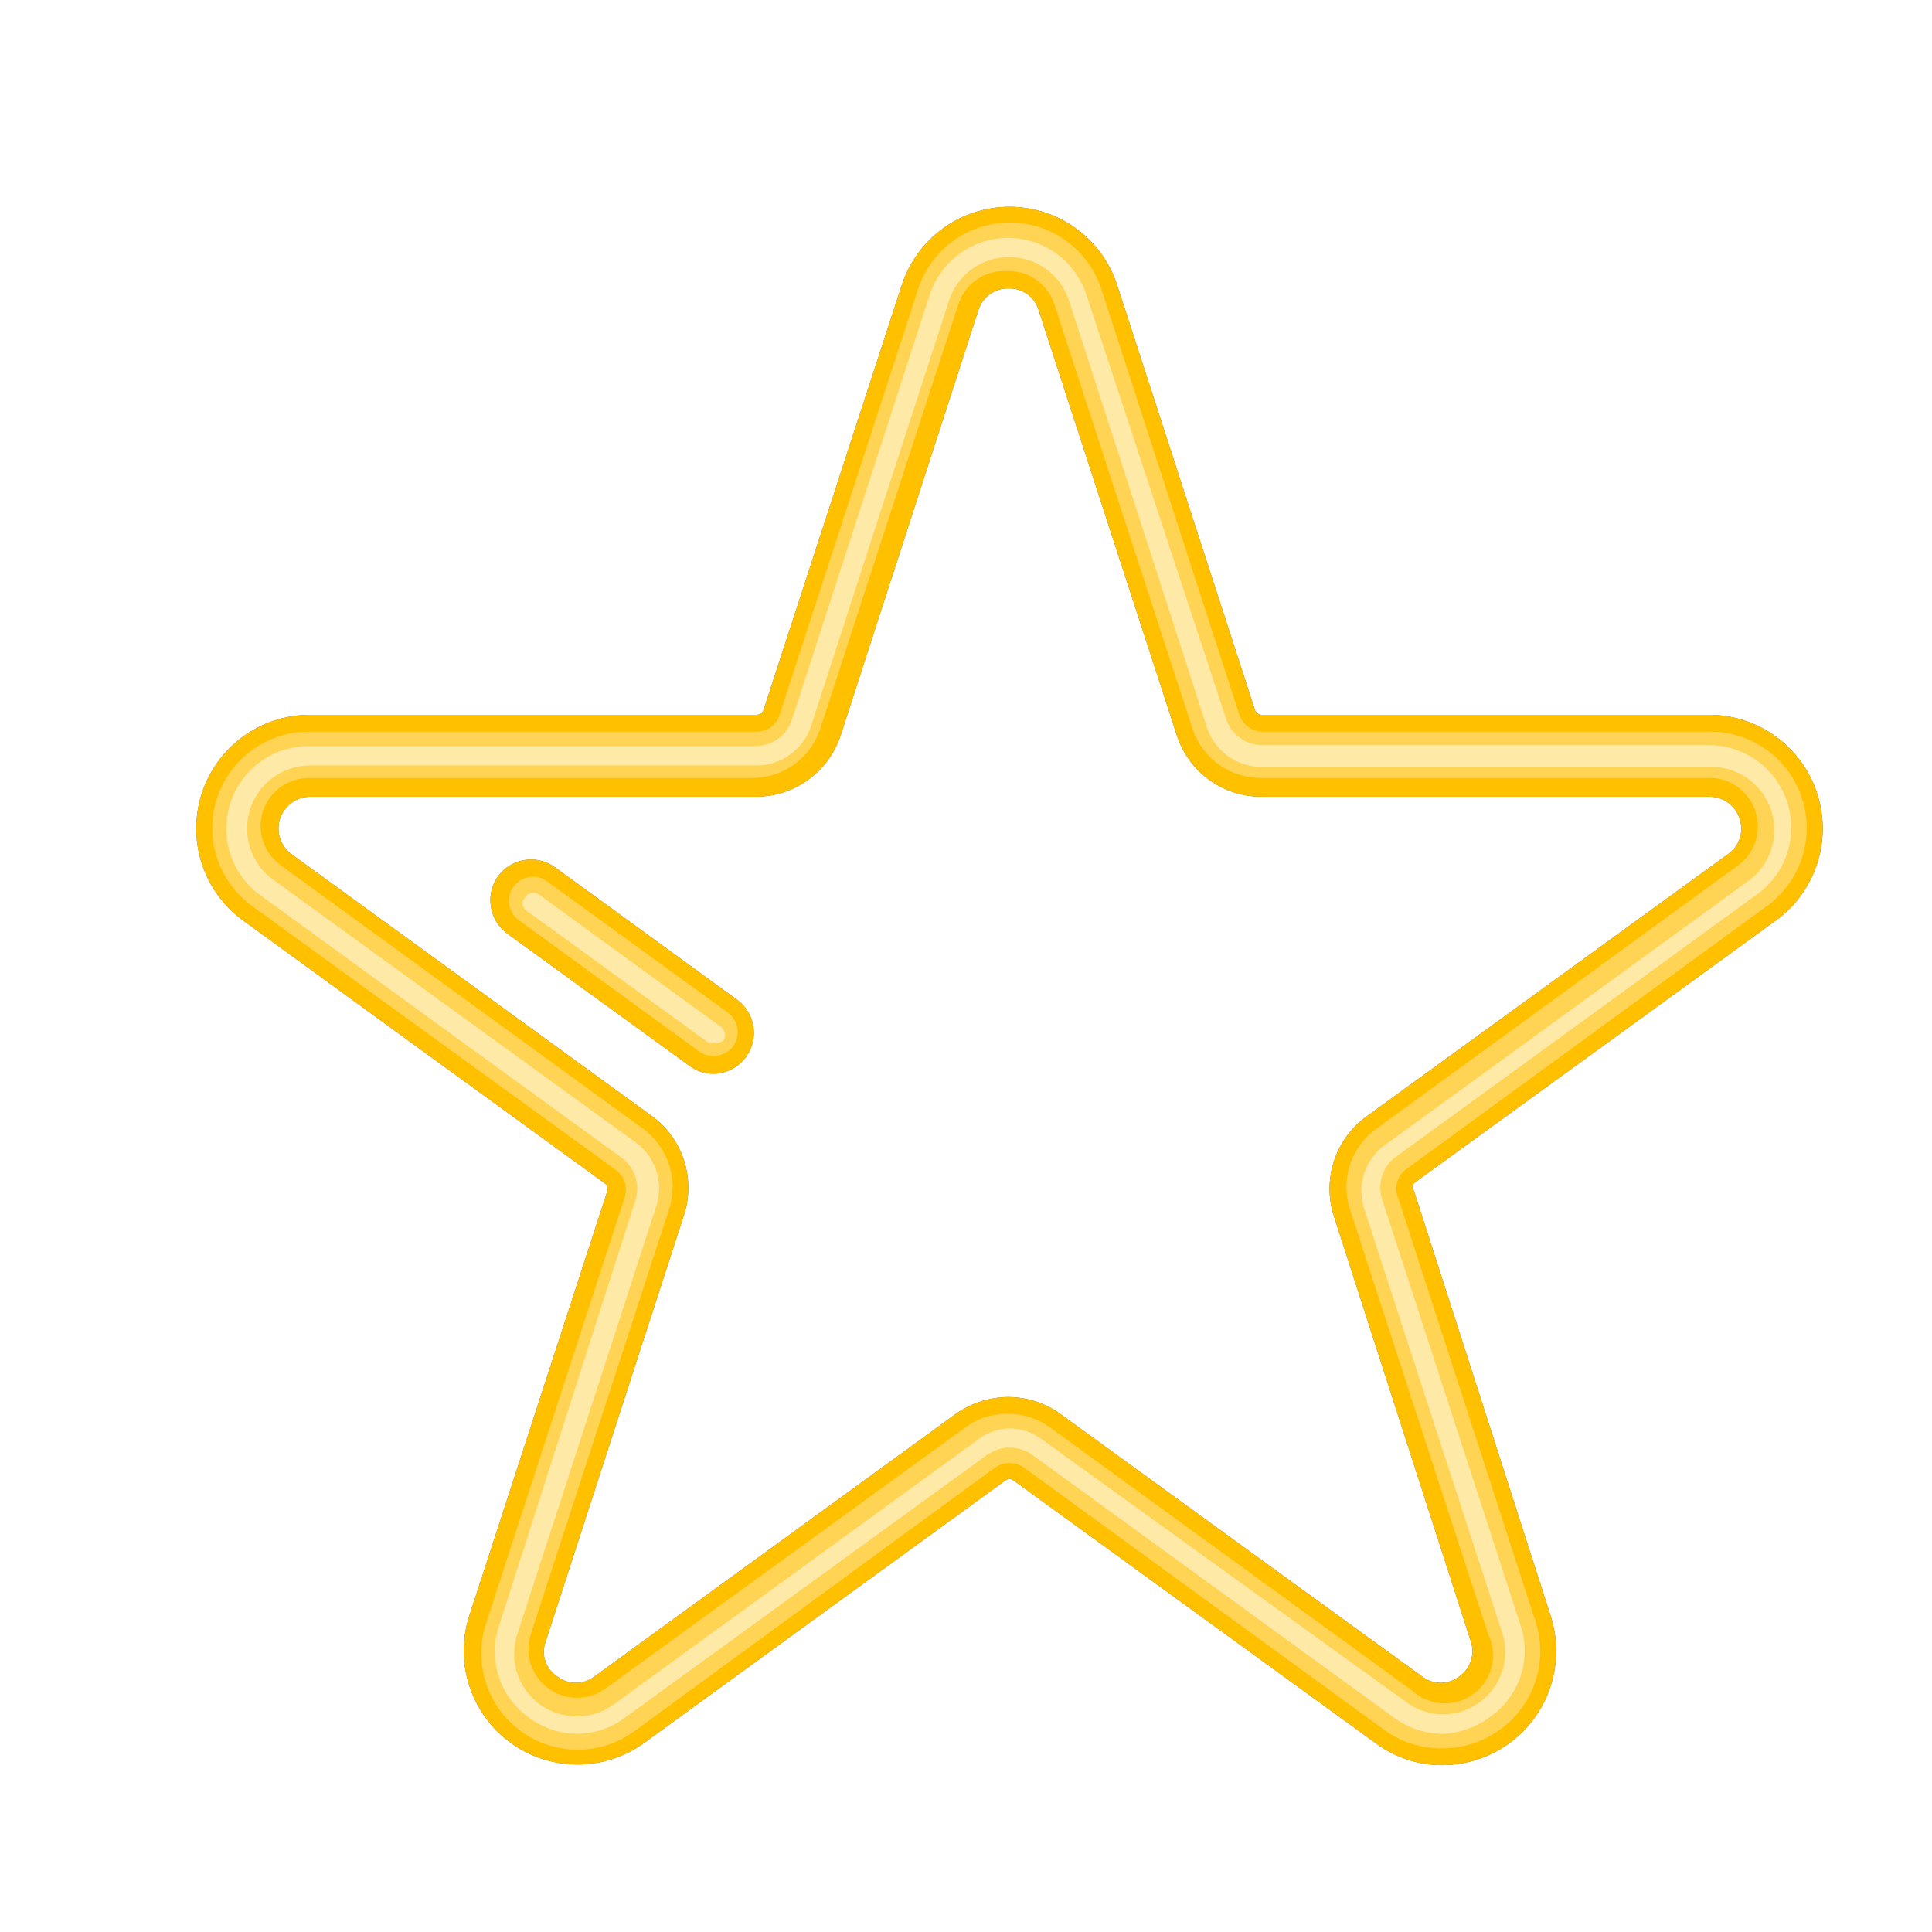<svg width="165" height="165" viewBox="0 0 165 165" fill="none" xmlns="http://www.w3.org/2000/svg">
<g clip-path="url(#clip0_601_2546)">
<g opacity="0.6">
<path d="M123.143 150.75C121.096 150.748 119.104 150.084 117.465 148.858L86.562 126.432C86.462 126.355 86.339 126.314 86.213 126.314C86.086 126.314 85.963 126.355 85.863 126.432L55.002 148.858C53.345 150.054 51.353 150.697 49.31 150.695C47.266 150.693 45.275 150.047 43.62 148.848C41.965 147.649 40.731 145.959 40.093 144.017C39.454 142.076 39.445 139.983 40.065 138.036L51.875 101.702C51.906 101.58 51.898 101.452 51.854 101.334C51.81 101.217 51.731 101.115 51.628 101.044L20.767 78.618C19.109 77.415 17.873 75.717 17.238 73.769C16.603 71.821 16.6 69.722 17.23 67.772C17.86 65.823 19.091 64.122 20.746 62.914C22.401 61.706 24.396 61.053 26.445 61.048H64.631C64.757 61.047 64.88 61.007 64.984 60.933C65.087 60.859 65.165 60.756 65.207 60.636L77.016 24.344C77.647 22.402 78.877 20.709 80.529 19.509C82.181 18.308 84.171 17.662 86.213 17.662C88.255 17.662 90.245 18.308 91.897 19.509C93.549 20.709 94.778 22.402 95.409 24.344V24.344L107.178 60.636C107.222 60.763 107.306 60.871 107.418 60.945C107.529 61.019 107.661 61.055 107.795 61.048H145.939C147.992 61.044 149.992 61.692 151.654 62.896C153.316 64.101 154.554 65.801 155.189 67.753C155.824 69.704 155.825 71.807 155.191 73.759C154.556 75.712 153.32 77.412 151.659 78.618L120.757 101.044C120.689 101.14 120.653 101.255 120.653 101.373C120.653 101.491 120.689 101.605 120.757 101.702L132.443 138.036C132.907 139.492 133.023 141.036 132.78 142.545C132.538 144.054 131.944 145.485 131.047 146.722C130.15 147.96 128.975 148.969 127.616 149.669C126.258 150.368 124.754 150.739 123.225 150.75H123.143ZM86.11 119.313C87.706 119.316 89.26 119.82 90.554 120.754L121.456 143.179C121.91 143.53 122.467 143.72 123.04 143.72C123.614 143.72 124.171 143.53 124.624 143.179C125.092 142.853 125.441 142.384 125.619 141.842C125.797 141.3 125.795 140.716 125.612 140.175L113.926 103.883C113.427 102.354 113.425 100.706 113.92 99.176C114.415 97.646 115.382 96.312 116.683 95.365L147.585 72.94C148.053 72.613 148.402 72.144 148.58 71.602C148.758 71.061 148.755 70.476 148.573 69.936C148.403 69.382 148.059 68.899 147.592 68.557C147.124 68.216 146.559 68.035 145.98 68.043H107.754C106.149 68.052 104.582 67.551 103.28 66.612C101.978 65.672 101.009 64.344 100.512 62.817L88.702 26.483C88.54 25.937 88.202 25.46 87.74 25.125C87.279 24.791 86.721 24.617 86.151 24.632C85.576 24.615 85.011 24.787 84.543 25.121C84.075 25.456 83.729 25.934 83.559 26.483L71.79 62.817C71.288 64.34 70.317 65.665 69.016 66.604C67.716 67.542 66.152 68.046 64.548 68.043H26.445C25.879 68.054 25.33 68.242 24.876 68.581C24.422 68.92 24.085 69.392 23.912 69.932C23.74 70.472 23.741 71.052 23.915 71.591C24.088 72.131 24.427 72.602 24.882 72.94L55.743 95.365C57.026 96.324 57.973 97.665 58.446 99.195C58.919 100.726 58.895 102.367 58.376 103.883L46.608 140.175C46.403 140.713 46.389 141.305 46.569 141.852C46.749 142.399 47.111 142.868 47.595 143.179C48.049 143.53 48.606 143.72 49.18 143.72C49.753 143.72 50.31 143.53 50.764 143.179L81.625 120.754C82.972 119.802 84.584 119.298 86.233 119.313H86.11Z" fill="black"/>
<path d="M60.926 91.703C60.201 91.706 59.494 91.475 58.91 91.044L43.315 79.728C42.569 79.177 42.069 78.356 41.923 77.44C41.777 76.524 41.996 75.588 42.533 74.832C42.806 74.461 43.149 74.148 43.543 73.91C43.936 73.672 44.373 73.514 44.828 73.446C45.283 73.377 45.747 73.398 46.193 73.509C46.64 73.62 47.06 73.818 47.43 74.091L62.984 85.407C63.569 85.845 64.001 86.456 64.221 87.152C64.441 87.849 64.437 88.597 64.21 89.292C63.983 89.986 63.544 90.592 62.956 91.024C62.367 91.457 61.657 91.694 60.926 91.703Z" fill="black"/>
<path d="M123.146 149.31C121.407 149.328 119.707 148.796 118.29 147.788L87.429 125.321C87.07 125.08 86.648 124.952 86.215 124.952C85.783 124.952 85.361 125.08 85.001 125.321L54.264 147.788C52.855 148.842 51.146 149.416 49.387 149.428C47.628 149.439 45.912 148.886 44.49 147.851C43.068 146.816 42.015 145.352 41.486 143.674C40.956 141.997 40.979 140.194 41.549 138.53L53.359 102.237C53.488 101.823 53.487 101.38 53.354 100.967C53.221 100.555 52.964 100.193 52.618 99.933L21.592 77.425C20.164 76.409 19.097 74.964 18.547 73.3C17.997 71.636 17.992 69.84 18.534 68.173C19.076 66.506 20.136 65.056 21.559 64.033C22.983 63.011 24.695 62.469 26.448 62.488H64.633C65.062 62.491 65.482 62.357 65.829 62.105C66.177 61.854 66.436 61.498 66.567 61.089L78.377 24.796C78.897 23.119 79.941 21.653 81.355 20.611C82.769 19.57 84.48 19.008 86.236 19.008C87.992 19.008 89.702 19.57 91.116 20.611C92.53 21.653 93.574 23.119 94.095 24.796V24.796L105.863 61.089C106.008 61.498 106.275 61.851 106.629 62.102C106.983 62.352 107.405 62.487 107.839 62.488H145.983C147.735 62.469 149.448 63.011 150.872 64.033C152.295 65.056 153.355 66.506 153.897 68.173C154.438 69.84 154.434 71.636 153.884 73.3C153.334 74.964 152.267 76.409 150.838 77.425L120.101 99.85C119.744 100.103 119.48 100.464 119.346 100.879C119.213 101.295 119.217 101.742 119.36 102.155L131.128 138.447C131.684 140.133 131.68 141.954 131.117 143.637C130.553 145.32 129.46 146.776 128.001 147.788C126.584 148.796 124.884 149.328 123.146 149.31V149.31ZM86.112 120.754C87.418 120.745 88.689 121.164 89.734 121.947L120.594 144.373C121.298 145.026 122.208 145.413 123.167 145.467C124.125 145.52 125.073 145.237 125.845 144.665C126.616 144.094 127.164 143.27 127.392 142.338C127.621 141.405 127.516 140.422 127.096 139.558L115.286 103.266C114.886 102.028 114.89 100.696 115.296 99.46C115.703 98.225 116.492 97.151 117.55 96.394L148.411 73.927C149.12 73.42 149.65 72.7 149.924 71.871C150.197 71.043 150.201 70.149 149.933 69.319C149.661 68.451 149.11 67.699 148.366 67.178C147.622 66.657 146.726 66.397 145.818 66.438H107.756C106.467 66.458 105.205 66.071 104.149 65.332C103.093 64.594 102.296 63.541 101.872 62.323L90.063 26.031C89.791 25.164 89.24 24.411 88.496 23.89C87.751 23.369 86.856 23.109 85.948 23.151C85.04 23.109 84.144 23.369 83.4 23.89C82.656 24.411 82.105 25.164 81.833 26.031L70.024 62.323C69.608 63.538 68.818 64.589 67.769 65.328C66.72 66.067 65.464 66.456 64.181 66.438H26.448C25.566 66.422 24.702 66.691 23.984 67.203C23.266 67.715 22.732 68.444 22.46 69.283C22.188 70.123 22.193 71.027 22.474 71.863C22.755 72.699 23.297 73.422 24.02 73.927L54.922 96.394C55.967 97.161 56.744 98.237 57.143 99.471C57.542 100.704 57.542 102.032 57.144 103.266L45.335 139.558C45.058 140.394 45.056 141.297 45.33 142.134C45.604 142.971 46.139 143.698 46.857 144.208C47.562 144.723 48.412 145 49.285 145C50.158 145 51.008 144.723 51.713 144.208L82.615 121.782C83.677 121.052 84.949 120.691 86.236 120.754H86.112Z" fill="black"/>
<path d="M60.929 90.181C60.504 90.18 60.088 90.051 59.736 89.811L44.182 78.496C43.791 78.161 43.54 77.691 43.478 77.18C43.416 76.669 43.548 76.153 43.847 75.735C44.147 75.316 44.593 75.025 45.097 74.919C45.601 74.813 46.126 74.9 46.569 75.162L62.164 86.478C62.598 86.806 62.888 87.29 62.972 87.827C63.056 88.364 62.929 88.913 62.616 89.359C62.418 89.617 62.163 89.826 61.87 89.969C61.577 90.112 61.255 90.185 60.929 90.181Z" fill="black"/>
<path d="M123.145 148.077C121.661 148.053 120.222 147.564 119.031 146.678L88.17 124.252C87.605 123.85 86.929 123.634 86.236 123.634C85.542 123.634 84.866 123.85 84.302 124.252L53.4 146.678C52.217 147.579 50.772 148.067 49.285 148.067C47.798 148.067 46.353 147.579 45.17 146.678C43.959 145.824 43.056 144.601 42.596 143.192C42.136 141.783 42.144 140.264 42.619 138.86L54.264 102.526C54.481 101.868 54.483 101.158 54.268 100.499C54.053 99.84 53.634 99.267 53.07 98.864L22.209 76.438C21.015 75.564 20.126 74.335 19.67 72.927C19.214 71.518 19.214 70.001 19.67 68.593C20.126 67.184 21.014 65.956 22.209 65.081C23.404 64.207 24.844 63.732 26.324 63.723H64.51C65.203 63.723 65.878 63.505 66.44 63.098C67.001 62.692 67.42 62.119 67.637 61.46L79.405 25.168C79.867 23.758 80.762 22.531 81.963 21.661C83.164 20.791 84.609 20.322 86.092 20.322C87.575 20.322 89.02 20.791 90.221 21.661C91.421 22.531 92.317 23.758 92.778 25.168L104.711 61.378C104.922 62.04 105.34 62.617 105.903 63.024C106.465 63.431 107.144 63.647 107.838 63.641H145.983C147.463 63.649 148.903 64.125 150.098 64.999C151.293 65.873 152.181 67.102 152.637 68.511C153.093 69.919 153.093 71.436 152.637 72.844C152.181 74.253 151.292 75.481 150.097 76.356L119.236 98.781C118.673 99.185 118.254 99.758 118.039 100.417C117.824 101.075 117.826 101.786 118.043 102.444L129.853 138.777C130.327 140.181 130.335 141.701 129.876 143.11C129.416 144.519 128.513 145.742 127.301 146.595C126.105 147.512 124.652 148.03 123.145 148.077V148.077ZM86.112 121.989C87.15 121.98 88.162 122.312 88.993 122.935L120.101 145.361C121.007 146.045 122.112 146.415 123.248 146.415C124.384 146.415 125.489 146.045 126.396 145.361C127.278 144.711 127.936 143.805 128.283 142.766C128.629 141.728 128.645 140.607 128.33 139.559L116.521 103.267C116.188 102.275 116.185 101.203 116.511 100.209C116.838 99.216 117.476 98.354 118.331 97.753L149.192 75.327C150.153 74.668 150.875 73.716 151.249 72.613C151.624 71.51 151.631 70.316 151.269 69.208C150.908 68.101 150.198 67.14 149.244 66.47C148.291 65.801 147.147 65.458 145.983 65.493H107.756C106.712 65.498 105.694 65.169 104.85 64.555C104.006 63.94 103.381 63.072 103.065 62.077L91.297 25.661C90.943 24.581 90.258 23.641 89.338 22.974C88.418 22.307 87.31 21.948 86.174 21.948C85.038 21.948 83.93 22.307 83.01 22.974C82.09 23.641 81.405 24.581 81.051 25.661L69.283 61.954C68.967 62.949 68.341 63.817 67.498 64.431C66.654 65.046 65.636 65.374 64.592 65.369H26.448C25.313 65.378 24.209 65.744 23.295 66.416C22.38 67.089 21.701 68.033 21.355 69.113C21.008 70.194 21.012 71.357 21.364 72.436C21.717 73.514 22.402 74.454 23.32 75.121L54.264 97.547C55.112 98.154 55.742 99.018 56.06 100.011C56.379 101.004 56.37 102.074 56.033 103.061L44.182 139.559C43.825 140.635 43.819 141.796 44.164 142.876C44.51 143.956 45.189 144.898 46.105 145.566C47.02 146.234 48.125 146.595 49.258 146.595C50.392 146.595 51.496 146.235 52.412 145.567L83.314 123.1C84.136 122.412 85.165 122.021 86.236 121.989H86.112Z" fill="black"/>
<path d="M60.967 89.029C60.808 89.093 60.631 89.093 60.473 89.029L44.878 77.713C44.799 77.644 44.736 77.558 44.693 77.462C44.649 77.367 44.627 77.263 44.627 77.157C44.627 77.052 44.649 76.949 44.693 76.853C44.736 76.757 44.799 76.671 44.878 76.602C44.94 76.512 45.018 76.436 45.11 76.377C45.201 76.318 45.304 76.278 45.411 76.259C45.518 76.24 45.628 76.242 45.734 76.266C45.84 76.289 45.941 76.334 46.03 76.396L61.584 87.712C61.756 87.843 61.873 88.034 61.911 88.248C61.95 88.461 61.906 88.681 61.79 88.864C61.678 88.959 61.543 89.024 61.399 89.053C61.255 89.082 61.106 89.073 60.967 89.029V89.029Z" fill="black"/>
</g>
<g filter="url(#filter0_d_601_2546)">
<path d="M119.028 146.636C116.981 146.633 114.989 145.969 113.349 144.743L82.447 122.317C82.347 122.241 82.224 122.199 82.097 122.199C81.971 122.199 81.848 122.241 81.748 122.317L50.887 144.743C49.23 145.939 47.238 146.582 45.194 146.58C43.151 146.579 41.16 145.932 39.505 144.733C37.85 143.534 36.616 141.844 35.977 139.903C35.339 137.961 35.33 135.868 35.95 133.921L47.76 97.587C47.79 97.466 47.783 97.337 47.739 97.219C47.695 97.102 47.616 97.001 47.513 96.929L16.652 74.503C14.993 73.3 13.758 71.603 13.123 69.654C12.488 67.706 12.485 65.607 13.115 63.658C13.745 61.708 14.976 60.008 16.631 58.8C18.286 57.592 20.281 56.938 22.33 56.933H60.515C60.642 56.932 60.765 56.892 60.868 56.818C60.971 56.745 61.049 56.641 61.092 56.522L72.901 20.229C73.532 18.287 74.762 16.594 76.414 15.394C78.066 14.194 80.055 13.547 82.097 13.547C84.14 13.547 86.129 14.194 87.781 15.394C89.433 16.594 90.663 18.287 91.294 20.229V20.229L103.062 56.522C103.107 56.648 103.191 56.756 103.302 56.83C103.414 56.905 103.546 56.941 103.68 56.933H141.824C143.876 56.93 145.877 57.577 147.539 58.782C149.201 59.986 150.438 61.686 151.074 63.638C151.709 65.59 151.71 67.693 151.075 69.645C150.441 71.597 149.205 73.298 147.543 74.503L116.641 96.929C116.574 97.025 116.538 97.14 116.538 97.258C116.538 97.376 116.574 97.491 116.641 97.587L128.327 133.921C128.792 135.377 128.907 136.922 128.665 138.431C128.423 139.94 127.829 141.37 126.932 142.608C126.035 143.845 124.86 144.854 123.501 145.554C122.142 146.254 120.638 146.624 119.11 146.636H119.028ZM81.995 115.199C83.59 115.201 85.145 115.705 86.439 116.639L117.341 139.065C117.795 139.415 118.352 139.605 118.925 139.605C119.498 139.605 120.055 139.415 120.509 139.065C120.977 138.738 121.326 138.269 121.504 137.727C121.682 137.186 121.68 136.601 121.497 136.061L109.811 99.768C109.312 98.239 109.309 96.591 109.805 95.061C110.3 93.531 111.267 92.197 112.568 91.251L143.47 68.825C143.937 68.499 144.286 68.029 144.465 67.488C144.643 66.946 144.64 66.361 144.457 65.821C144.288 65.268 143.944 64.784 143.477 64.443C143.009 64.101 142.444 63.921 141.865 63.928H103.639C102.033 63.937 100.467 63.436 99.165 62.497C97.863 61.557 96.894 60.229 96.397 58.703L84.587 22.369C84.424 21.823 84.086 21.345 83.625 21.011C83.164 20.676 82.606 20.503 82.036 20.517C81.461 20.5 80.896 20.672 80.428 21.006C79.96 21.341 79.614 21.819 79.444 22.369L67.675 58.703C67.172 60.225 66.201 61.55 64.901 62.489C63.6 63.427 62.037 63.931 60.433 63.928H22.33C21.764 63.94 21.215 64.128 20.761 64.466C20.306 64.805 19.97 65.278 19.797 65.817C19.625 66.357 19.625 66.937 19.799 67.477C19.973 68.016 20.311 68.487 20.767 68.825L51.627 91.251C52.911 92.209 53.858 93.55 54.331 95.081C54.804 96.611 54.78 98.252 54.261 99.768L42.493 136.061C42.288 136.599 42.274 137.191 42.454 137.738C42.634 138.285 42.996 138.753 43.48 139.065C43.934 139.415 44.491 139.605 45.064 139.605C45.638 139.605 46.195 139.415 46.649 139.065L77.51 116.639C78.857 115.687 80.469 115.183 82.118 115.199H81.995Z" fill="#FFC000"/>
<path d="M56.811 87.588C56.086 87.591 55.379 87.36 54.795 86.93L39.2 75.614C38.454 75.063 37.954 74.241 37.808 73.326C37.662 72.41 37.881 71.473 38.418 70.718C38.691 70.347 39.034 70.034 39.427 69.796C39.821 69.558 40.258 69.4 40.713 69.331C41.168 69.263 41.632 69.284 42.078 69.395C42.525 69.506 42.945 69.704 43.315 69.977L58.869 81.293C59.453 81.731 59.886 82.341 60.106 83.038C60.326 83.735 60.322 84.483 60.095 85.177C59.868 85.872 59.429 86.478 58.84 86.91C58.251 87.343 57.542 87.58 56.811 87.588Z" fill="#FFC000"/>
<path d="M119.03 145.196C117.292 145.214 115.592 144.681 114.175 143.674L83.314 121.207C82.955 120.966 82.532 120.838 82.1 120.838C81.668 120.838 81.245 120.966 80.886 121.207L50.149 143.674C48.74 144.727 47.031 145.302 45.272 145.313C43.513 145.325 41.797 144.772 40.375 143.737C38.953 142.701 37.9 141.237 37.37 139.56C36.841 137.882 36.864 136.079 37.434 134.415L49.243 98.123C49.373 97.709 49.371 97.266 49.239 96.853C49.106 96.441 48.849 96.079 48.503 95.819L17.477 73.311C16.049 72.295 14.982 70.85 14.431 69.186C13.881 67.522 13.877 65.726 14.419 64.059C14.961 62.392 16.02 60.942 17.444 59.919C18.867 58.897 20.58 58.355 22.333 58.374H60.518C60.947 58.377 61.366 58.243 61.714 57.991C62.062 57.74 62.321 57.383 62.452 56.975L74.261 20.682C74.782 19.005 75.826 17.538 77.24 16.497C78.654 15.455 80.364 14.894 82.121 14.894C83.877 14.894 85.587 15.455 87.001 16.497C88.415 17.538 89.459 19.005 89.98 20.682V20.682L101.748 56.975C101.893 57.383 102.16 57.737 102.514 57.988C102.867 58.238 103.29 58.373 103.723 58.374H141.868C143.62 58.355 145.333 58.897 146.756 59.919C148.18 60.942 149.24 62.392 149.781 64.059C150.323 65.726 150.319 67.522 149.769 69.186C149.219 70.85 148.152 72.295 146.723 73.311L115.985 95.736C115.629 95.988 115.364 96.349 115.231 96.765C115.097 97.18 115.102 97.628 115.245 98.04L127.013 134.333C127.569 136.019 127.565 137.839 127.001 139.523C126.438 141.206 125.345 142.662 123.886 143.674C122.469 144.681 120.769 145.214 119.03 145.196V145.196ZM81.997 116.639C83.302 116.63 84.574 117.05 85.618 117.833L116.479 140.258C117.183 140.912 118.093 141.299 119.051 141.353C120.01 141.406 120.958 141.123 121.729 140.551C122.501 139.98 123.049 139.156 123.277 138.224C123.506 137.291 123.401 136.308 122.981 135.444L111.171 99.151C110.771 97.914 110.774 96.581 111.181 95.346C111.588 94.111 112.377 93.037 113.434 92.28L144.295 69.813C145.005 69.305 145.535 68.585 145.808 67.757C146.082 66.929 146.085 66.035 145.818 65.204C145.546 64.337 144.995 63.584 144.251 63.063C143.506 62.542 142.611 62.282 141.703 62.324H103.641C102.352 62.344 101.09 61.957 100.034 61.218C98.977 60.479 98.181 59.426 97.757 58.209L85.947 21.917C85.676 21.05 85.125 20.297 84.38 19.776C83.636 19.255 82.74 18.995 81.833 19.036C80.925 18.995 80.029 19.255 79.285 19.776C78.54 20.297 77.989 21.05 77.718 21.917L65.908 58.209C65.492 59.423 64.703 60.475 63.654 61.214C62.605 61.953 61.349 62.341 60.065 62.324H22.333C21.451 62.308 20.587 62.576 19.869 63.089C19.151 63.601 18.617 64.33 18.345 65.169C18.073 66.008 18.078 66.912 18.358 67.749C18.639 68.585 19.181 69.308 19.905 69.813L50.807 92.28C51.852 93.047 52.629 94.123 53.028 95.357C53.427 96.59 53.427 97.918 53.029 99.151L41.22 135.444C40.942 136.28 40.941 137.183 41.215 138.02C41.489 138.857 42.024 139.584 42.742 140.094C43.447 140.609 44.297 140.886 45.17 140.886C46.043 140.886 46.893 140.609 47.597 140.094L78.5 117.668C79.561 116.938 80.834 116.577 82.121 116.639H81.997Z" fill="#FFD455"/>
<path d="M56.814 86.067C56.388 86.065 55.973 85.936 55.621 85.697L40.067 74.381C39.676 74.046 39.425 73.577 39.363 73.066C39.301 72.555 39.433 72.039 39.732 71.62C40.032 71.202 40.478 70.911 40.981 70.805C41.485 70.699 42.011 70.785 42.453 71.048L58.049 82.364C58.483 82.691 58.772 83.175 58.857 83.712C58.941 84.25 58.814 84.799 58.501 85.244C58.303 85.503 58.048 85.712 57.755 85.855C57.462 85.997 57.14 86.07 56.814 86.067Z" fill="#FFD455"/>
<path d="M119.03 143.962C117.546 143.939 116.106 143.449 114.915 142.563L84.054 120.137C83.49 119.735 82.814 119.519 82.121 119.519C81.427 119.519 80.751 119.735 80.187 120.137L49.284 142.563C48.102 143.464 46.656 143.952 45.17 143.952C43.683 143.952 42.237 143.464 41.055 142.563C39.843 141.709 38.94 140.487 38.481 139.078C38.021 137.669 38.029 136.149 38.504 134.745L50.148 98.411C50.366 97.753 50.367 97.043 50.153 96.384C49.938 95.725 49.518 95.153 48.955 94.749L18.094 72.323C16.899 71.449 16.011 70.22 15.555 68.812C15.099 67.403 15.099 65.887 15.555 64.478C16.011 63.07 16.899 61.841 18.094 60.967C19.288 60.092 20.729 59.617 22.209 59.609H60.394C61.087 59.609 61.763 59.39 62.325 58.983C62.886 58.577 63.305 58.004 63.522 57.345L75.29 21.053C75.752 19.644 76.647 18.416 77.848 17.546C79.049 16.676 80.493 16.207 81.977 16.207C83.459 16.207 84.904 16.676 86.105 17.546C87.306 18.416 88.201 19.644 88.663 21.053L100.596 57.263C100.807 57.925 101.224 58.502 101.787 58.909C102.35 59.316 103.029 59.533 103.723 59.526H141.867C143.348 59.535 144.788 60.01 145.983 60.884C147.177 61.758 148.066 62.987 148.522 64.396C148.978 65.805 148.977 67.321 148.522 68.729C148.066 70.138 147.177 71.367 145.982 72.241L115.121 94.667C114.558 95.07 114.138 95.643 113.924 96.302C113.709 96.961 113.711 97.671 113.928 98.329L125.737 134.663C126.212 136.067 126.22 137.586 125.76 138.995C125.301 140.404 124.398 141.627 123.186 142.481C121.99 143.397 120.536 143.915 119.03 143.962V143.962ZM81.997 117.874C83.035 117.865 84.047 118.198 84.877 118.821L115.985 141.246C116.892 141.93 117.997 142.301 119.133 142.301C120.269 142.301 121.374 141.93 122.281 141.246C123.162 140.597 123.821 139.69 124.167 138.652C124.514 137.613 124.53 136.493 124.215 135.444L112.405 99.152C112.073 98.16 112.07 97.088 112.396 96.095C112.722 95.101 113.361 94.24 114.216 93.638L145.077 71.212C146.038 70.554 146.76 69.602 147.134 68.499C147.508 67.396 147.516 66.201 147.154 65.094C146.793 63.986 146.082 63.026 145.129 62.356C144.176 61.686 143.032 61.343 141.867 61.378H103.641C102.597 61.383 101.579 61.054 100.735 60.44C99.891 59.825 99.266 58.958 98.95 57.963L87.182 21.547C86.828 20.467 86.142 19.526 85.222 18.859C84.302 18.192 83.195 17.833 82.059 17.833C80.922 17.833 79.815 18.192 78.895 18.859C77.975 19.526 77.289 20.467 76.936 21.547L65.168 57.839C64.852 58.834 64.226 59.702 63.382 60.316C62.539 60.931 61.52 61.26 60.477 61.255H22.332C21.197 61.263 20.094 61.629 19.18 62.302C18.265 62.974 17.586 63.918 17.239 64.999C16.893 66.08 16.896 67.242 17.249 68.321C17.602 69.4 18.287 70.34 19.205 71.007L50.148 93.432C50.996 94.039 51.626 94.903 51.945 95.897C52.264 96.89 52.254 97.959 51.918 98.946L40.067 135.444C39.71 136.52 39.703 137.682 40.049 138.761C40.395 139.841 41.074 140.783 41.99 141.451C42.905 142.12 44.01 142.48 45.143 142.48C46.277 142.48 47.381 142.12 48.297 141.452L79.199 118.985C80.02 118.297 81.05 117.906 82.121 117.874H81.997Z" fill="#FFE9A6"/>
<path d="M56.851 84.914C56.693 84.978 56.516 84.978 56.358 84.914L40.763 73.598C40.684 73.529 40.621 73.443 40.577 73.348C40.534 73.252 40.512 73.148 40.512 73.043C40.512 72.938 40.534 72.834 40.577 72.738C40.621 72.642 40.684 72.557 40.763 72.487C40.824 72.398 40.903 72.321 40.995 72.262C41.086 72.203 41.188 72.163 41.296 72.144C41.403 72.125 41.513 72.127 41.619 72.151C41.725 72.174 41.826 72.219 41.915 72.282L57.469 83.597C57.641 83.728 57.758 83.92 57.796 84.133C57.834 84.347 57.791 84.567 57.674 84.749C57.562 84.844 57.428 84.909 57.284 84.938C57.14 84.967 56.991 84.959 56.851 84.914V84.914Z" fill="#FFE9A6"/>
</g>
</g>
<defs>
<filter id="filter0_d_601_2546" x="4.415" y="5.318" width="163.595" height="157.777" filterUnits="userSpaceOnUse" color-interpolation-filters="sRGB">
<feFlood flood-opacity="0" result="BackgroundImageFix"/>
<feColorMatrix in="SourceAlpha" type="matrix" values="0 0 0 0 0 0 0 0 0 0 0 0 0 0 0 0 0 0 127 0" result="hardAlpha"/>
<feOffset dx="4.115" dy="4.115"/>
<feGaussianBlur stdDeviation="6.172"/>
<feComposite in2="hardAlpha" operator="out"/>
<feColorMatrix type="matrix" values="0 0 0 0 1 0 0 0 0 0.753 0 0 0 0 0 0 0 0 1 0"/>
<feBlend mode="normal" in2="BackgroundImageFix" result="effect1_dropShadow_601_2546"/>
<feBlend mode="normal" in="SourceGraphic" in2="effect1_dropShadow_601_2546" result="shape"/>
</filter>
<clipPath id="clip0_601_2546">
<rect width="164" height="164" fill="white" transform="translate(0.867 0.383)"/>
</clipPath>
</defs>
</svg>
